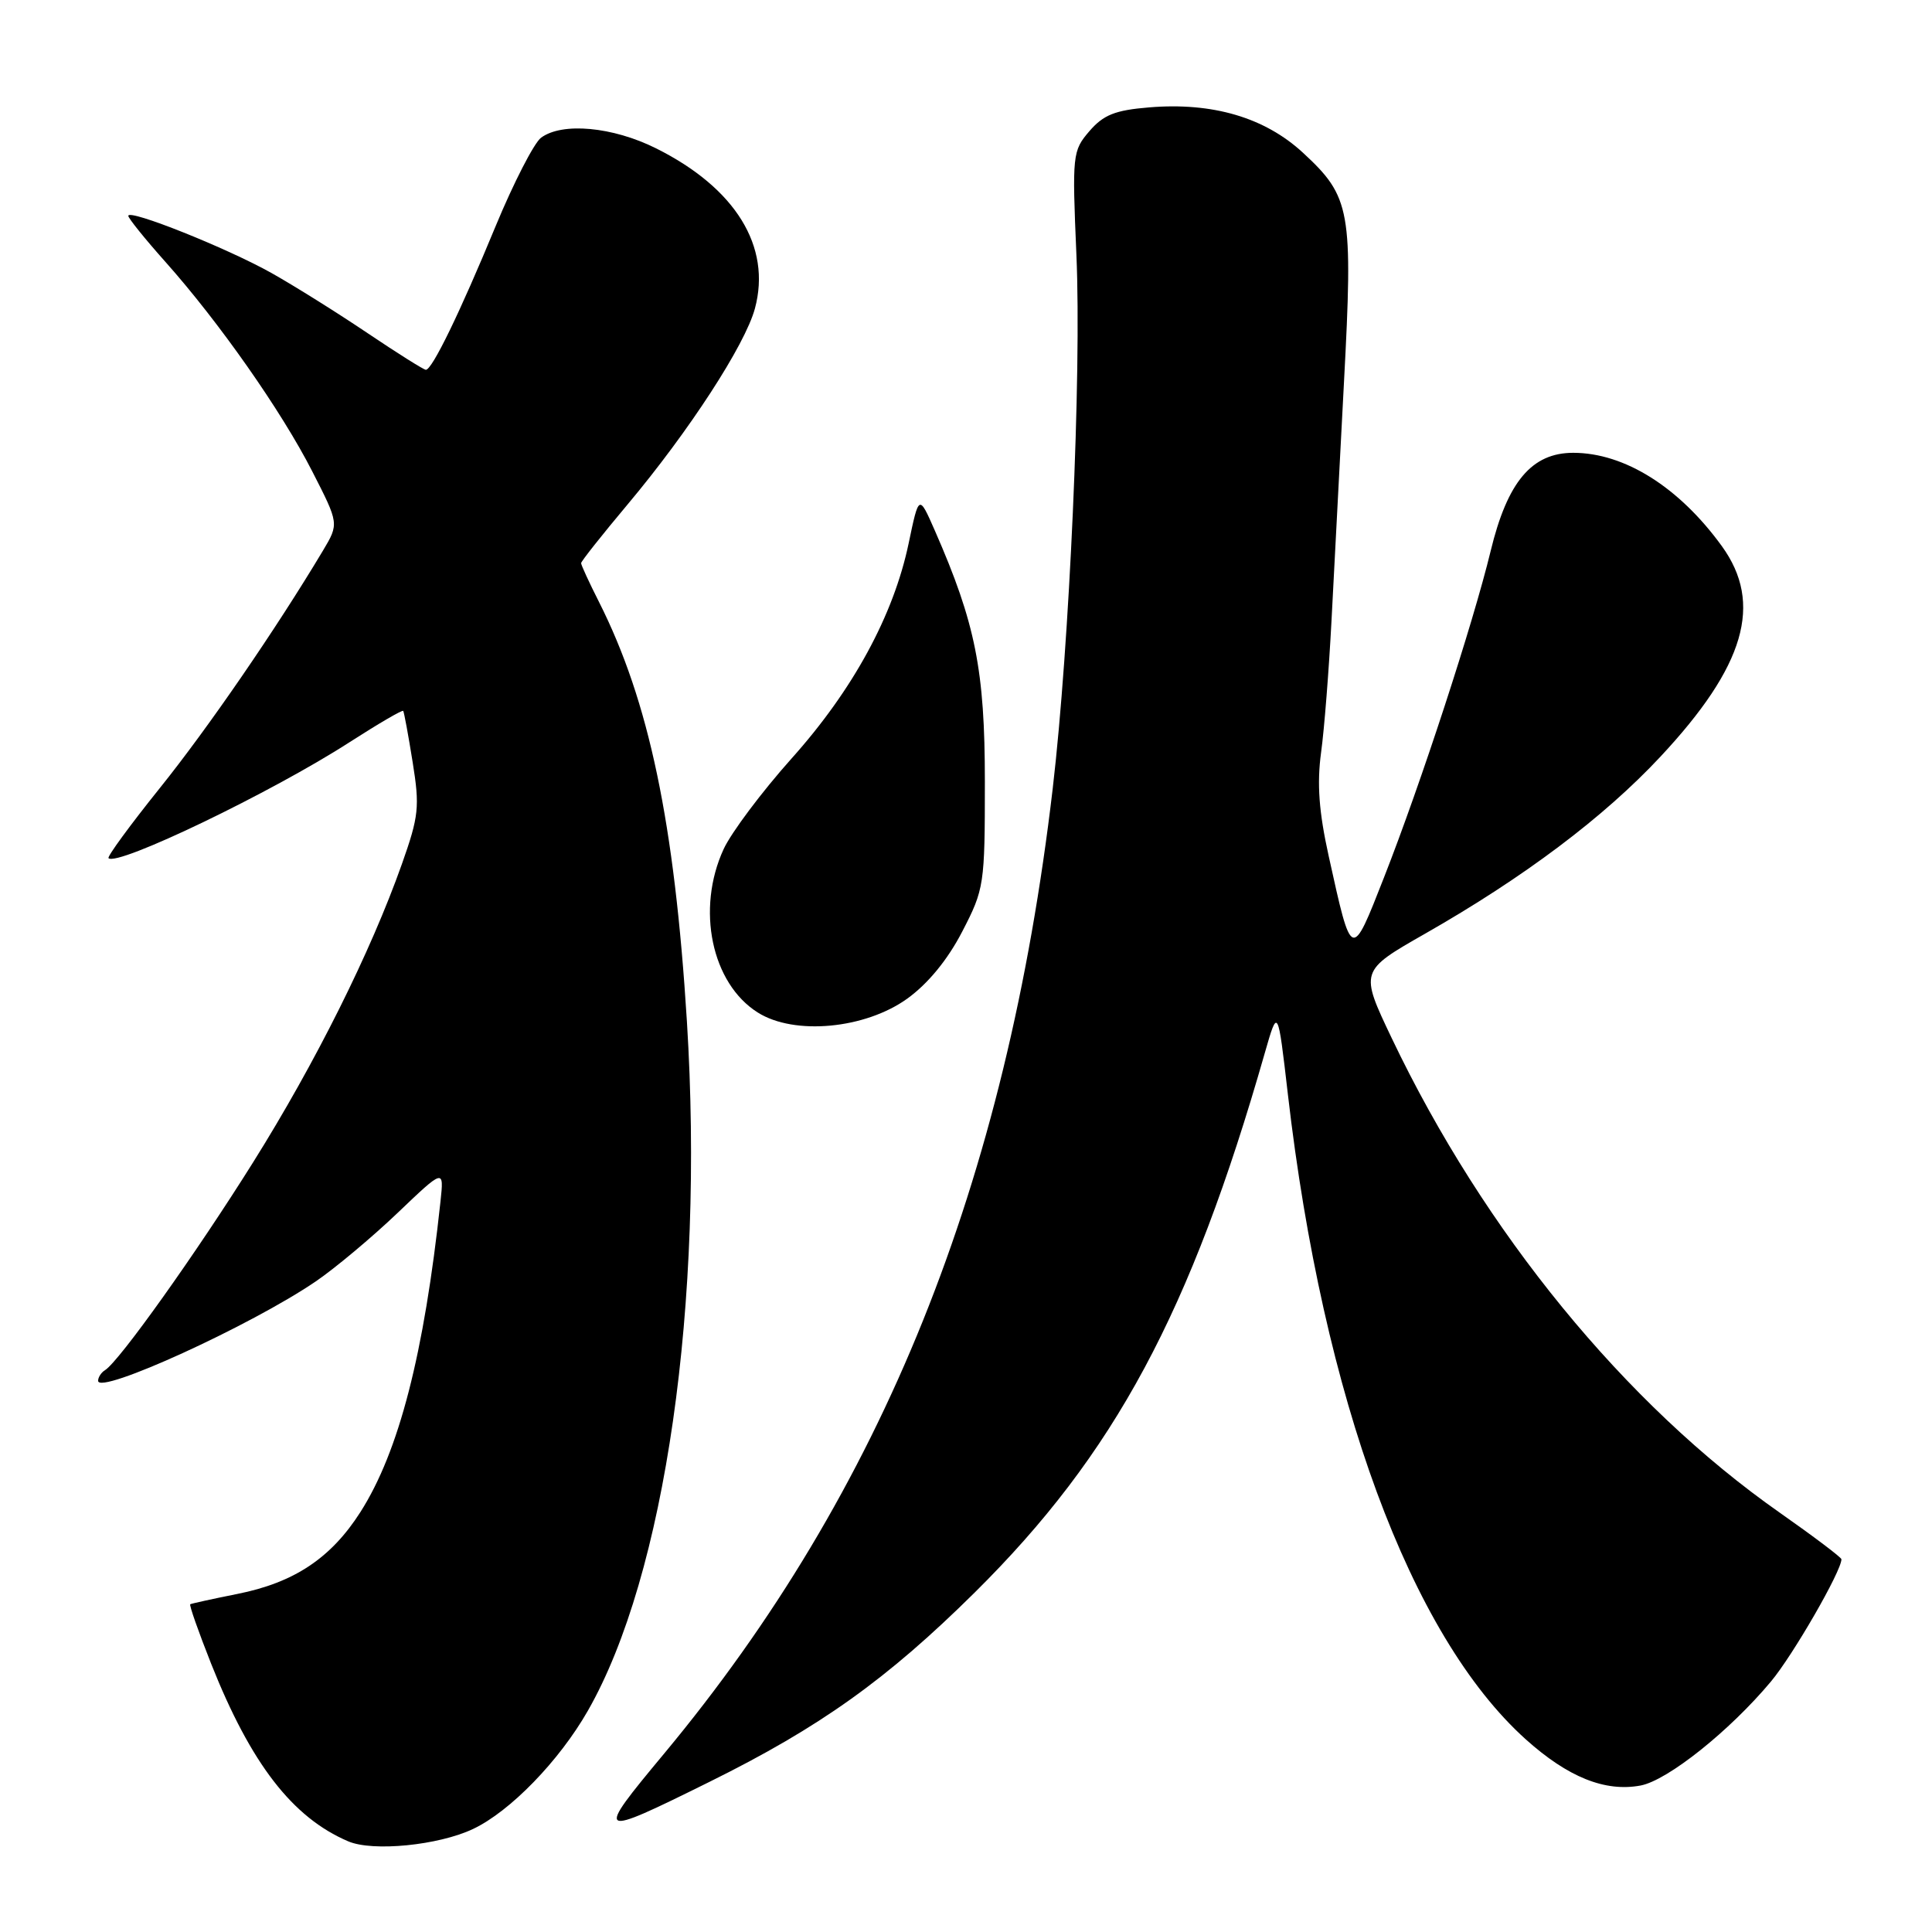 <?xml version="1.0" encoding="UTF-8" standalone="no"?>
<!DOCTYPE svg PUBLIC "-//W3C//DTD SVG 1.1//EN" "http://www.w3.org/Graphics/SVG/1.1/DTD/svg11.dtd" >
<svg xmlns="http://www.w3.org/2000/svg" xmlns:xlink="http://www.w3.org/1999/xlink" version="1.1" viewBox="0 0 256 256">
 <g >
 <path fill="currentColor"
d=" M 62.68 242.35 C 67.59 240.03 74.09 233.34 77.89 226.69 C 88.15 208.76 93.34 172.65 91.02 135.35 C 89.38 109.04 86.00 92.91 79.38 79.78 C 78.07 77.19 77.00 74.87 77.00 74.62 C 77.00 74.38 79.77 70.88 83.16 66.84 C 91.29 57.15 98.73 45.70 100.03 40.88 C 102.25 32.66 97.45 24.90 86.92 19.65 C 81.18 16.79 74.50 16.17 71.69 18.25 C 70.77 18.94 68.05 24.22 65.66 30.00 C 60.94 41.43 57.26 49.00 56.43 49.00 C 56.15 49.00 52.67 46.81 48.70 44.14 C 44.74 41.47 39.02 37.89 36.00 36.19 C 30.11 32.88 17.00 27.64 17.00 28.60 C 17.00 28.92 19.21 31.66 21.91 34.69 C 29.02 42.67 37.29 54.46 41.37 62.45 C 44.92 69.39 44.92 69.39 42.80 72.95 C 36.58 83.35 27.54 96.51 21.18 104.42 C 17.24 109.33 14.18 113.51 14.38 113.71 C 15.52 114.85 36.03 104.99 46.36 98.32 C 50.14 95.89 53.32 94.03 53.43 94.20 C 53.54 94.36 54.11 97.42 54.68 101.00 C 55.63 106.91 55.50 108.14 53.25 114.50 C 49.12 126.16 41.79 140.84 33.54 154.01 C 25.95 166.13 15.78 180.40 13.92 181.55 C 13.41 181.86 13.00 182.50 13.00 182.96 C 13.00 184.89 33.29 175.63 41.86 169.78 C 44.41 168.04 49.27 163.97 52.67 160.73 C 58.83 154.85 58.83 154.85 58.37 159.17 C 56.19 179.43 52.87 192.32 47.76 200.35 C 43.86 206.46 38.98 209.71 31.43 211.21 C 28.17 211.86 25.37 212.48 25.21 212.57 C 25.05 212.67 26.30 216.22 27.98 220.46 C 33.24 233.70 38.75 240.84 46.15 243.99 C 49.41 245.38 58.10 244.52 62.68 242.35 Z  M 94.00 236.11 C 108.64 228.87 117.54 222.51 129.14 211.03 C 147.68 192.68 157.76 173.93 167.60 139.50 C 169.32 133.50 169.32 133.50 170.65 145.00 C 175.31 185.32 186.90 216.74 202.17 230.47 C 207.76 235.49 212.68 237.47 217.39 236.59 C 220.97 235.91 229.18 229.37 234.66 222.81 C 237.58 219.32 244.00 208.18 244.00 206.61 C 244.00 206.37 240.32 203.59 235.83 200.44 C 215.35 186.09 196.66 163.24 184.42 137.58 C 180.17 128.66 180.17 128.66 188.83 123.72 C 201.95 116.24 212.52 108.29 220.00 100.28 C 231.23 88.27 233.66 79.97 228.15 72.36 C 222.48 64.54 215.25 60.00 208.46 60.00 C 202.97 60.00 199.74 63.83 197.52 73.01 C 195.17 82.71 188.26 103.86 183.39 116.26 C 179.05 127.32 179.13 127.35 176.06 113.44 C 174.76 107.56 174.49 103.86 175.05 99.71 C 175.48 96.59 176.09 88.74 176.43 82.27 C 176.76 75.80 177.51 61.60 178.08 50.72 C 179.30 27.84 178.98 26.08 172.63 20.22 C 167.57 15.56 160.66 13.53 152.26 14.23 C 147.75 14.60 146.21 15.22 144.35 17.38 C 142.11 19.99 142.06 20.47 142.63 33.78 C 143.32 49.55 141.72 85.48 139.49 104.49 C 133.35 156.81 116.94 197.56 88.01 232.35 C 78.75 243.48 78.91 243.58 94.00 236.11 Z  M 120.21 132.33 C 122.97 130.34 125.57 127.17 127.50 123.44 C 130.42 117.80 130.50 117.24 130.50 103.57 C 130.50 88.81 129.26 82.60 123.87 70.30 C 121.76 65.50 121.76 65.50 120.40 72.00 C 118.40 81.53 113.04 91.40 104.89 100.50 C 100.96 104.90 96.91 110.30 95.89 112.50 C 92.22 120.45 94.28 130.32 100.42 134.17 C 105.26 137.22 114.63 136.34 120.21 132.33 Z "/>
</g>
</svg>